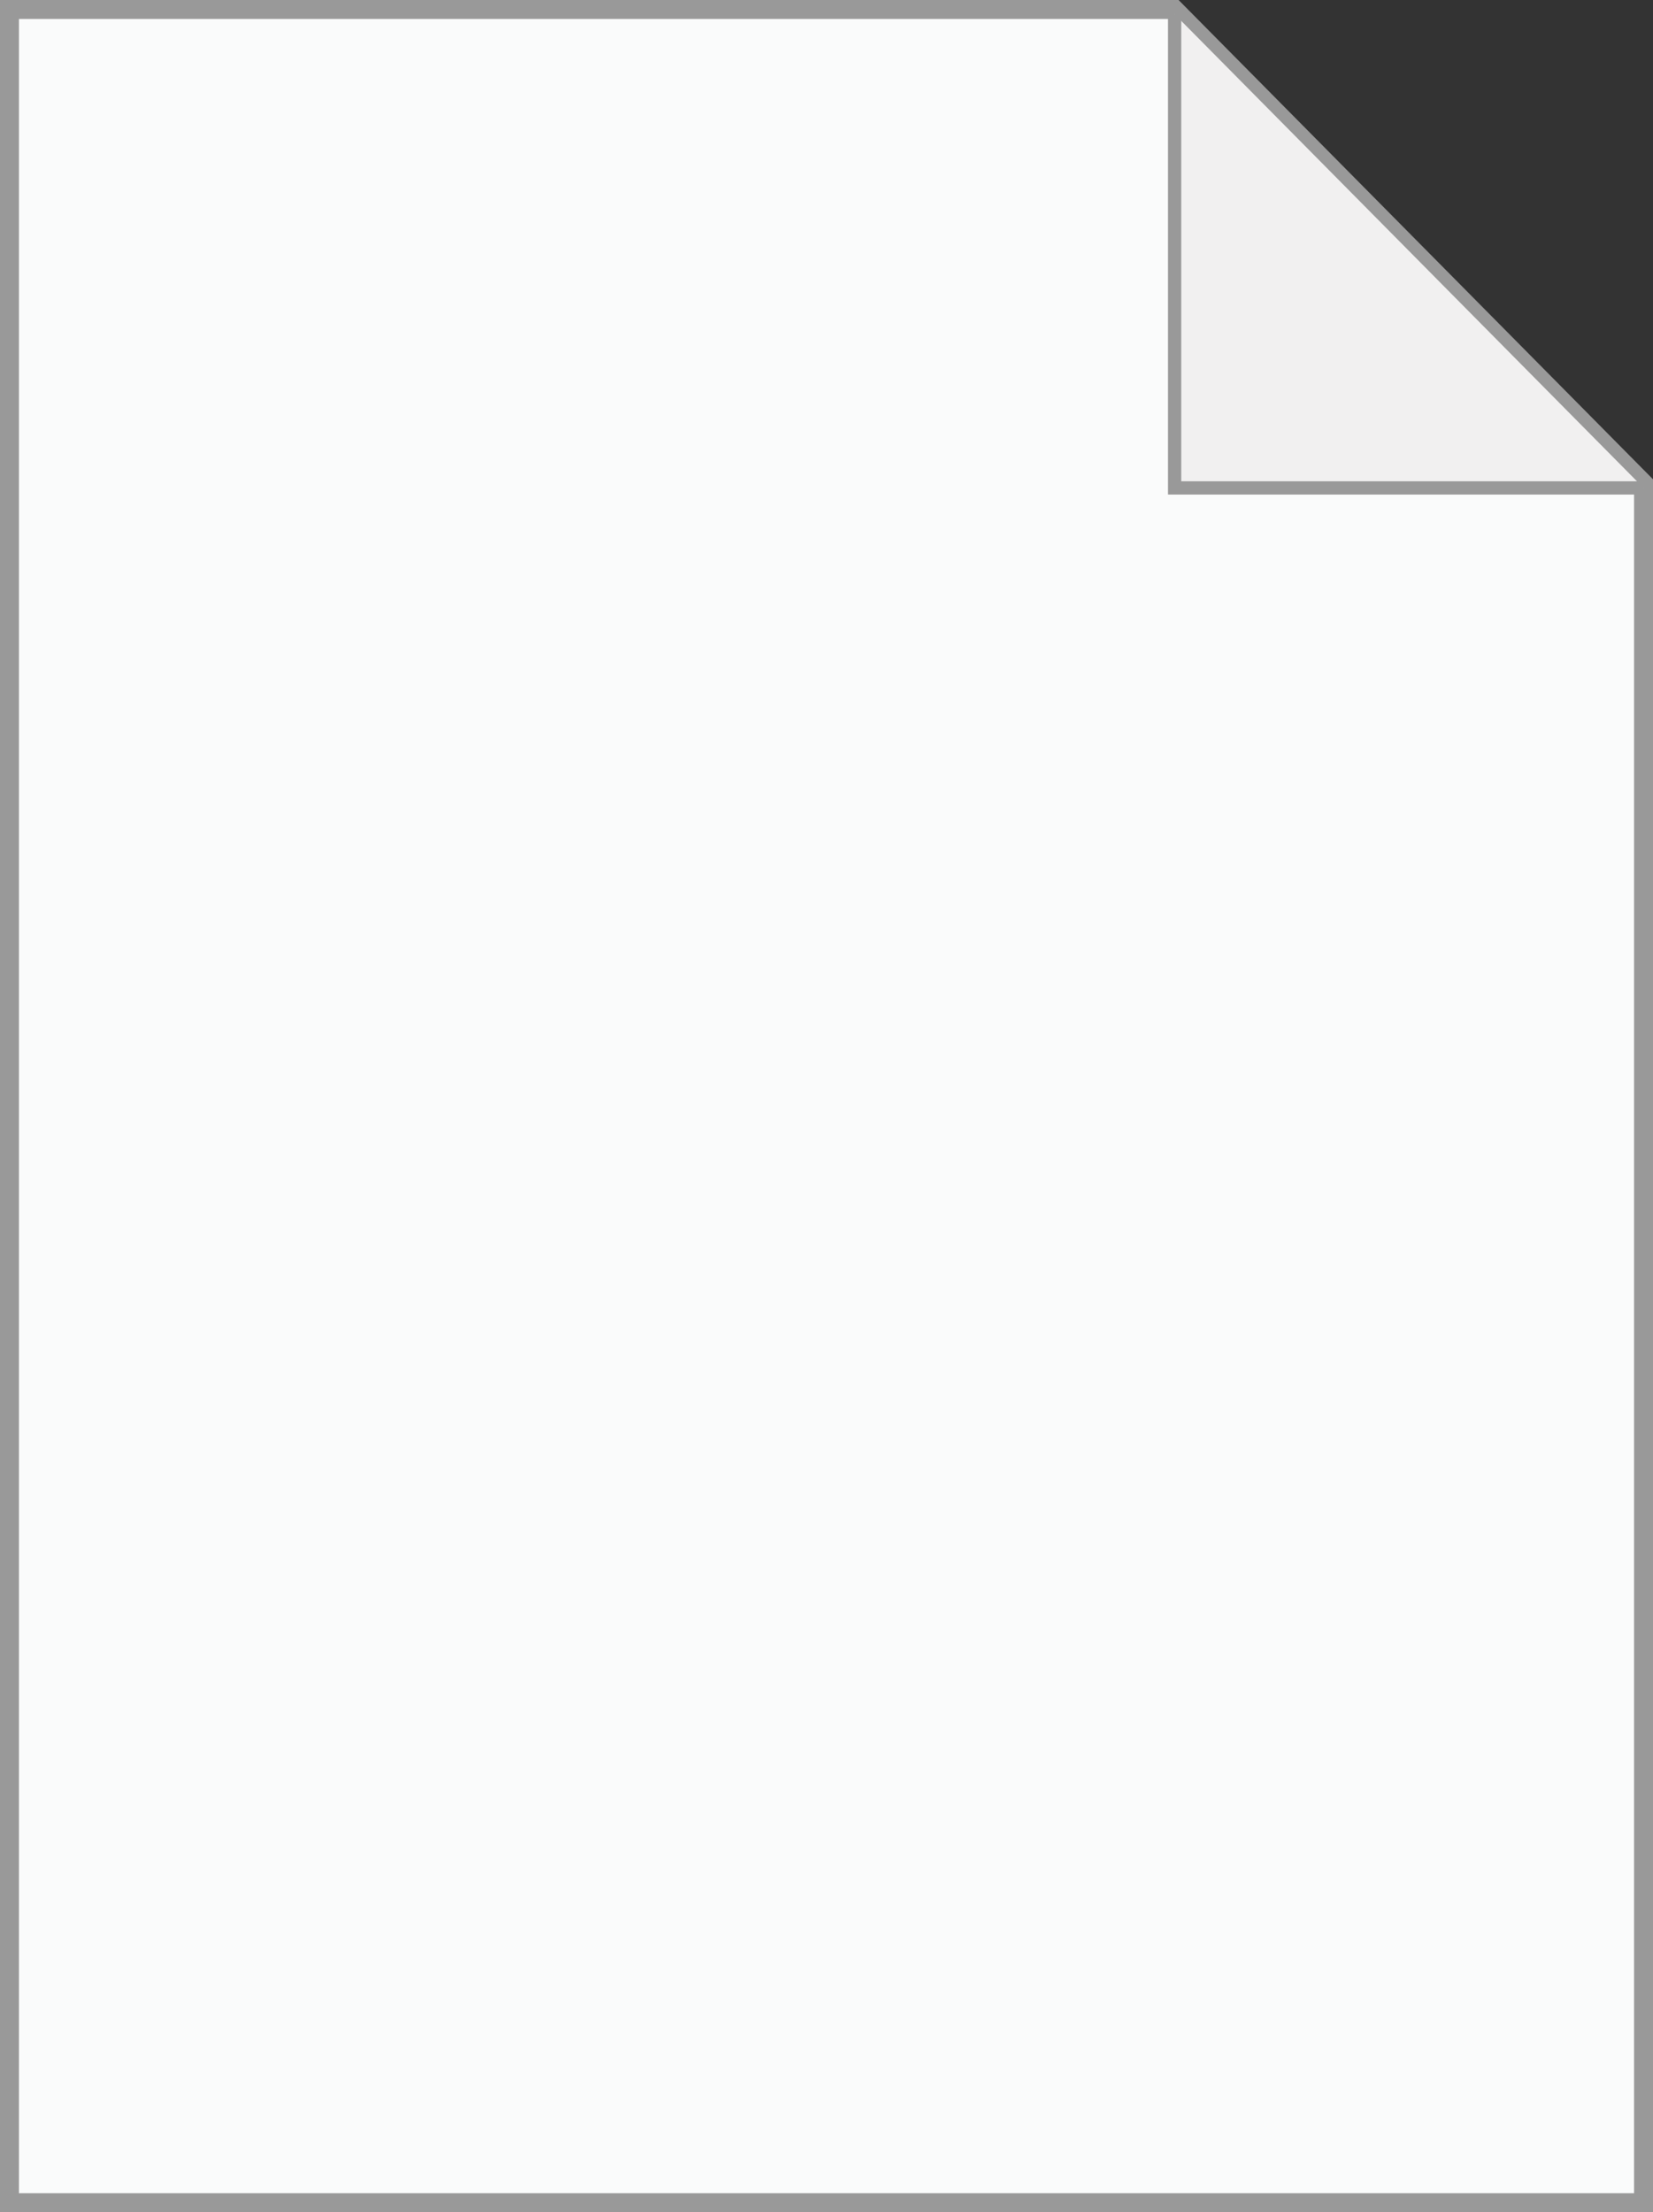 <?xml version="1.0" encoding="utf-8"?>
<!-- Generator: Adobe Illustrator 16.0.0, SVG Export Plug-In . SVG Version: 6.00 Build 0)  -->
<!DOCTYPE svg PUBLIC "-//W3C//DTD SVG 1.1//EN" "http://www.w3.org/Graphics/SVG/1.1/DTD/svg11.dtd">
<svg version="1.1" id="Layer_1" xmlns="http://www.w3.org/2000/svg" xmlns:xlink="http://www.w3.org/1999/xlink" x="0px" y="0px"
	 width="87.25px" height="116.75px" viewBox="0 0 87.25 116.75" enable-background="new 0 0 87.25 116.75" xml:space="preserve">
<rect x="0" y="0" width="87.25" height="116.75" fill="#333333" stroke="none"/>
<polygon fill="#FAFBFB" stroke="#999999" stroke-miterlimit="10" points="0.5,0.5 0.5,116.25 86.75,116.25 86.75,25.5 62,0.5 "/>
<polyline fill="#F1F0F0" stroke="#999999" stroke-width="0.7" stroke-miterlimit="10" points="62,0.75 62,25.75 86.75,25.75 "/>
<path fill="#F1F0F0" stroke="#999999" stroke-miterlimit="10" d="M62,0.75"/>
<path fill="#F1F0F0" stroke="#999999" stroke-miterlimit="10" d="M86.75,25.75"/>
</svg>
